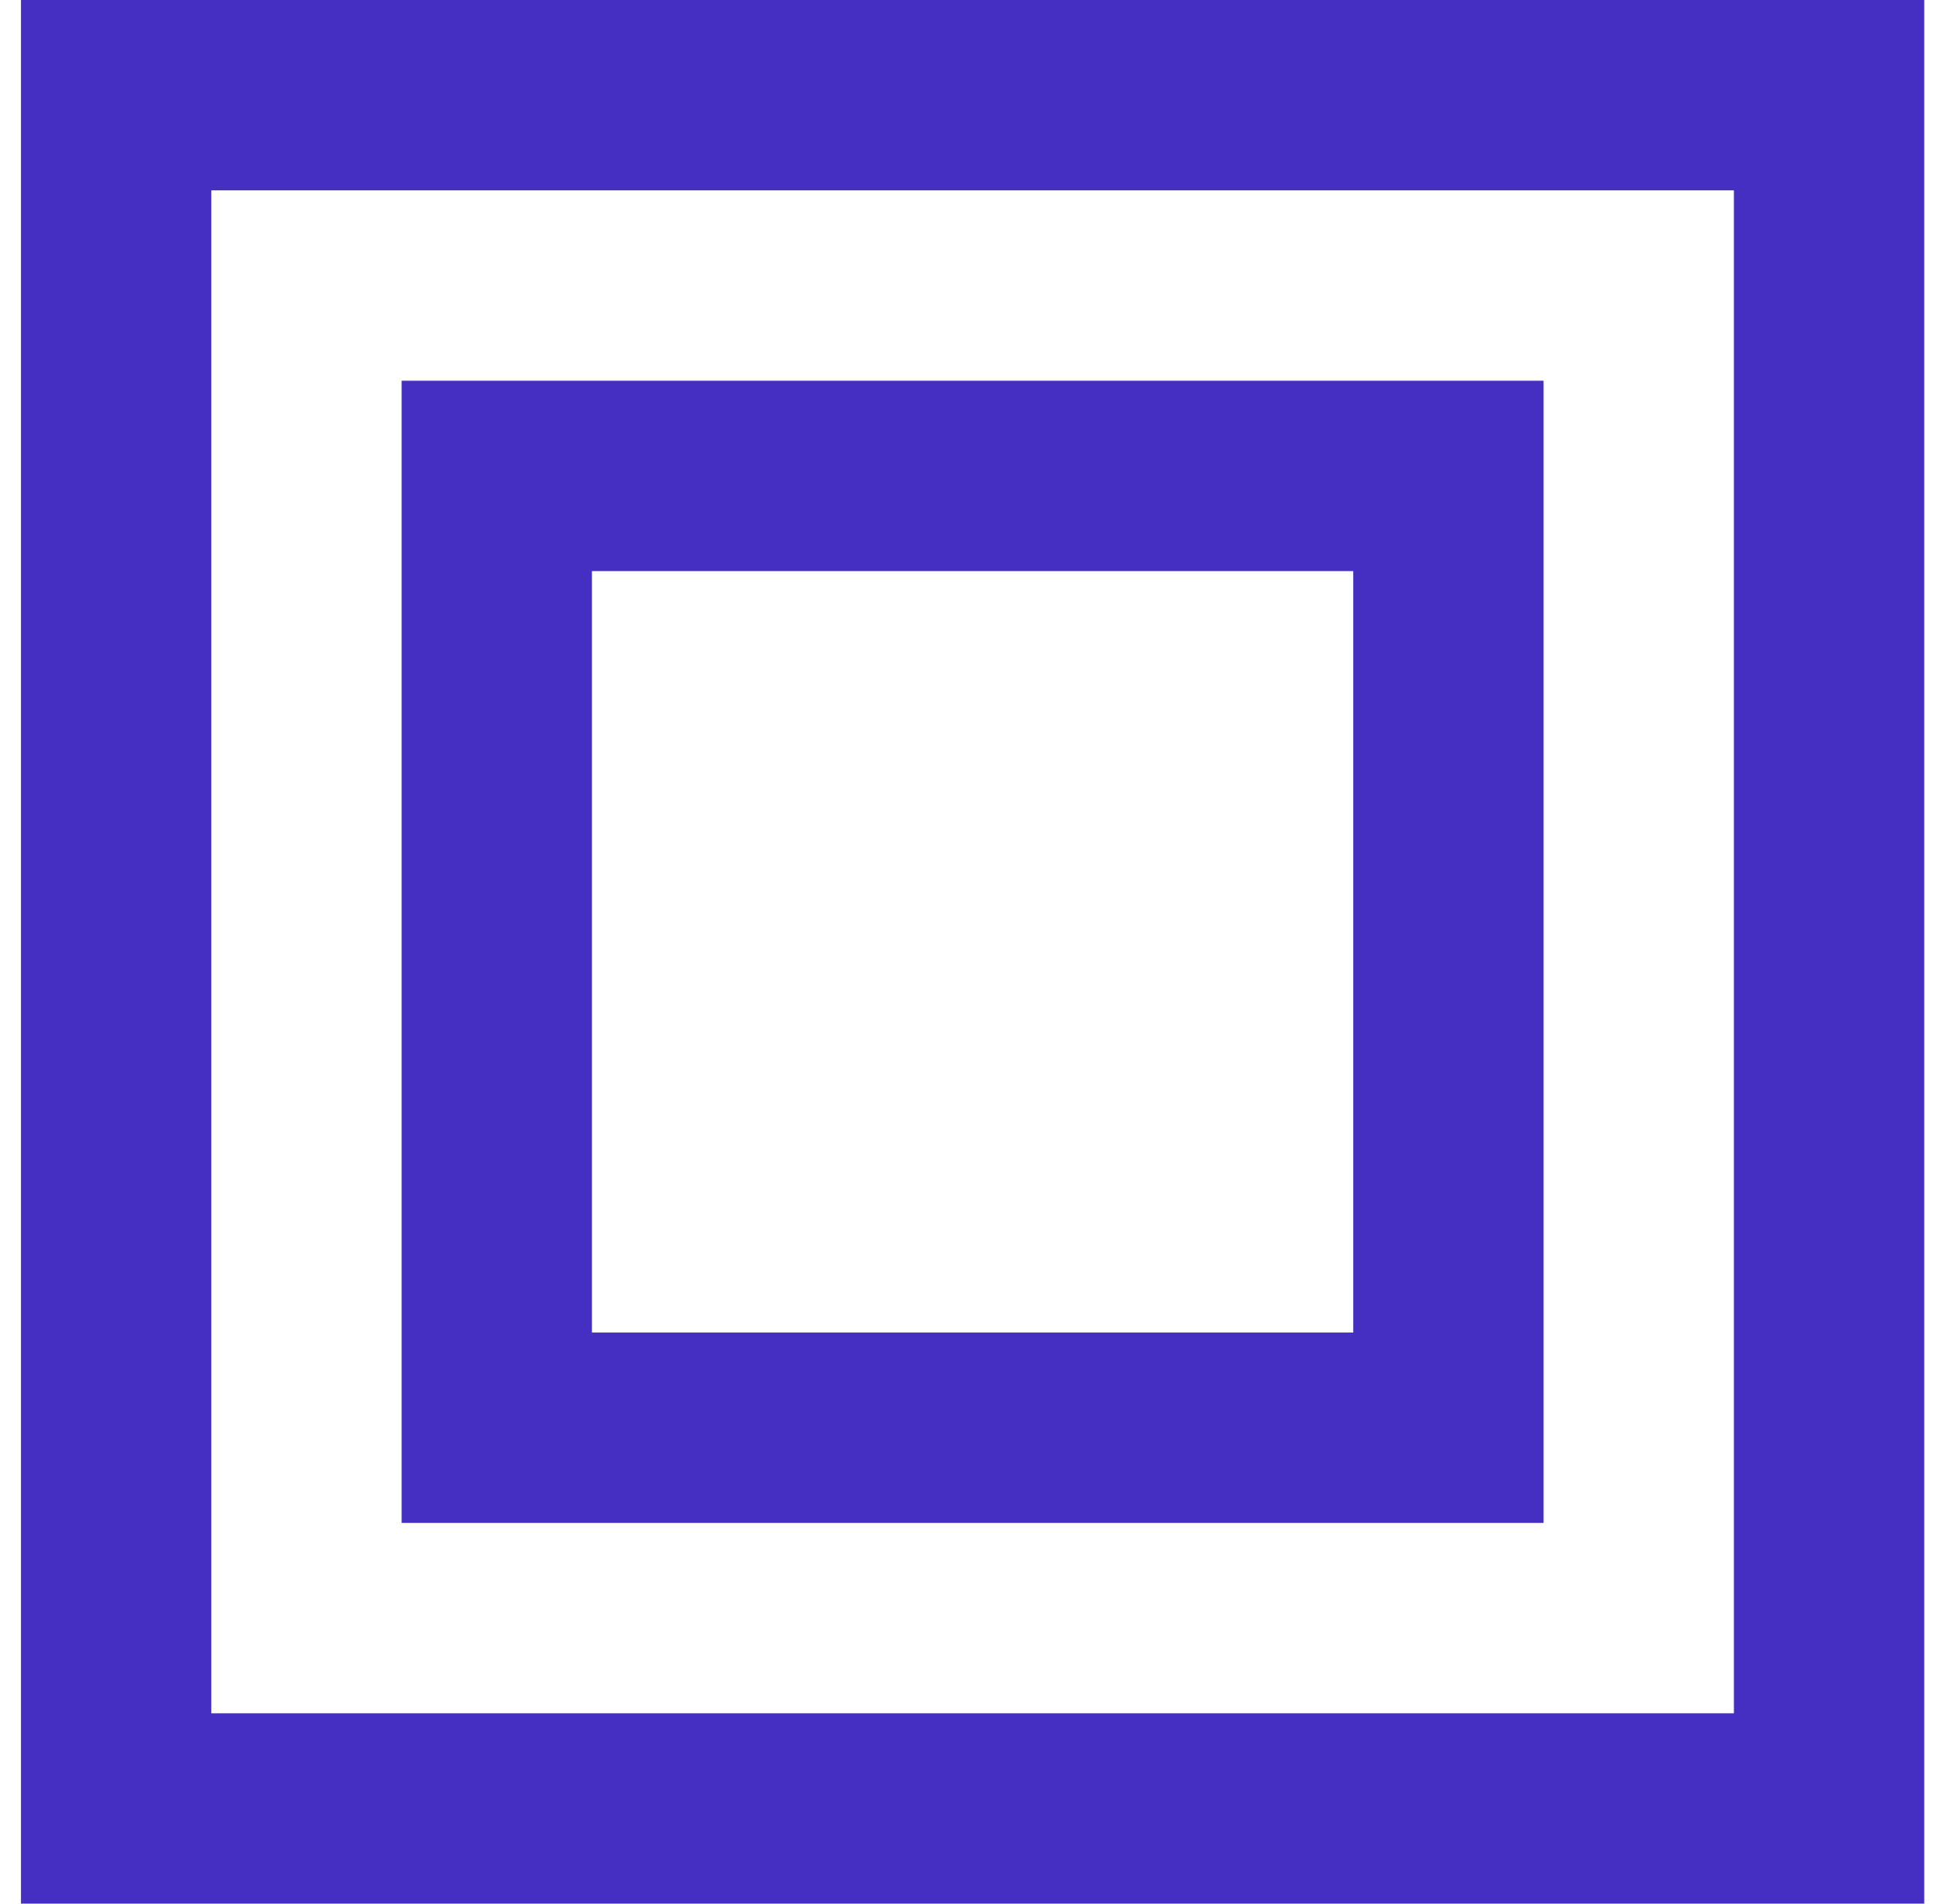<svg width="65" height="64" viewBox="0 0 65 64" fill="none" xmlns="http://www.w3.org/2000/svg">
<path fill-rule="evenodd" clip-rule="evenodd" d="M13.505 12.8H51.905V51.2H13.505V12.8ZM19.905 19.2H45.505V44.8H19.905V19.2Z" fill="#452EC2"/>
<path fill-rule="evenodd" clip-rule="evenodd" d="M0.705 0H64.705V64H0.705V0ZM7.105 6.4H58.305V57.6H7.105V6.4Z" fill="#452EC2"/>
</svg>
